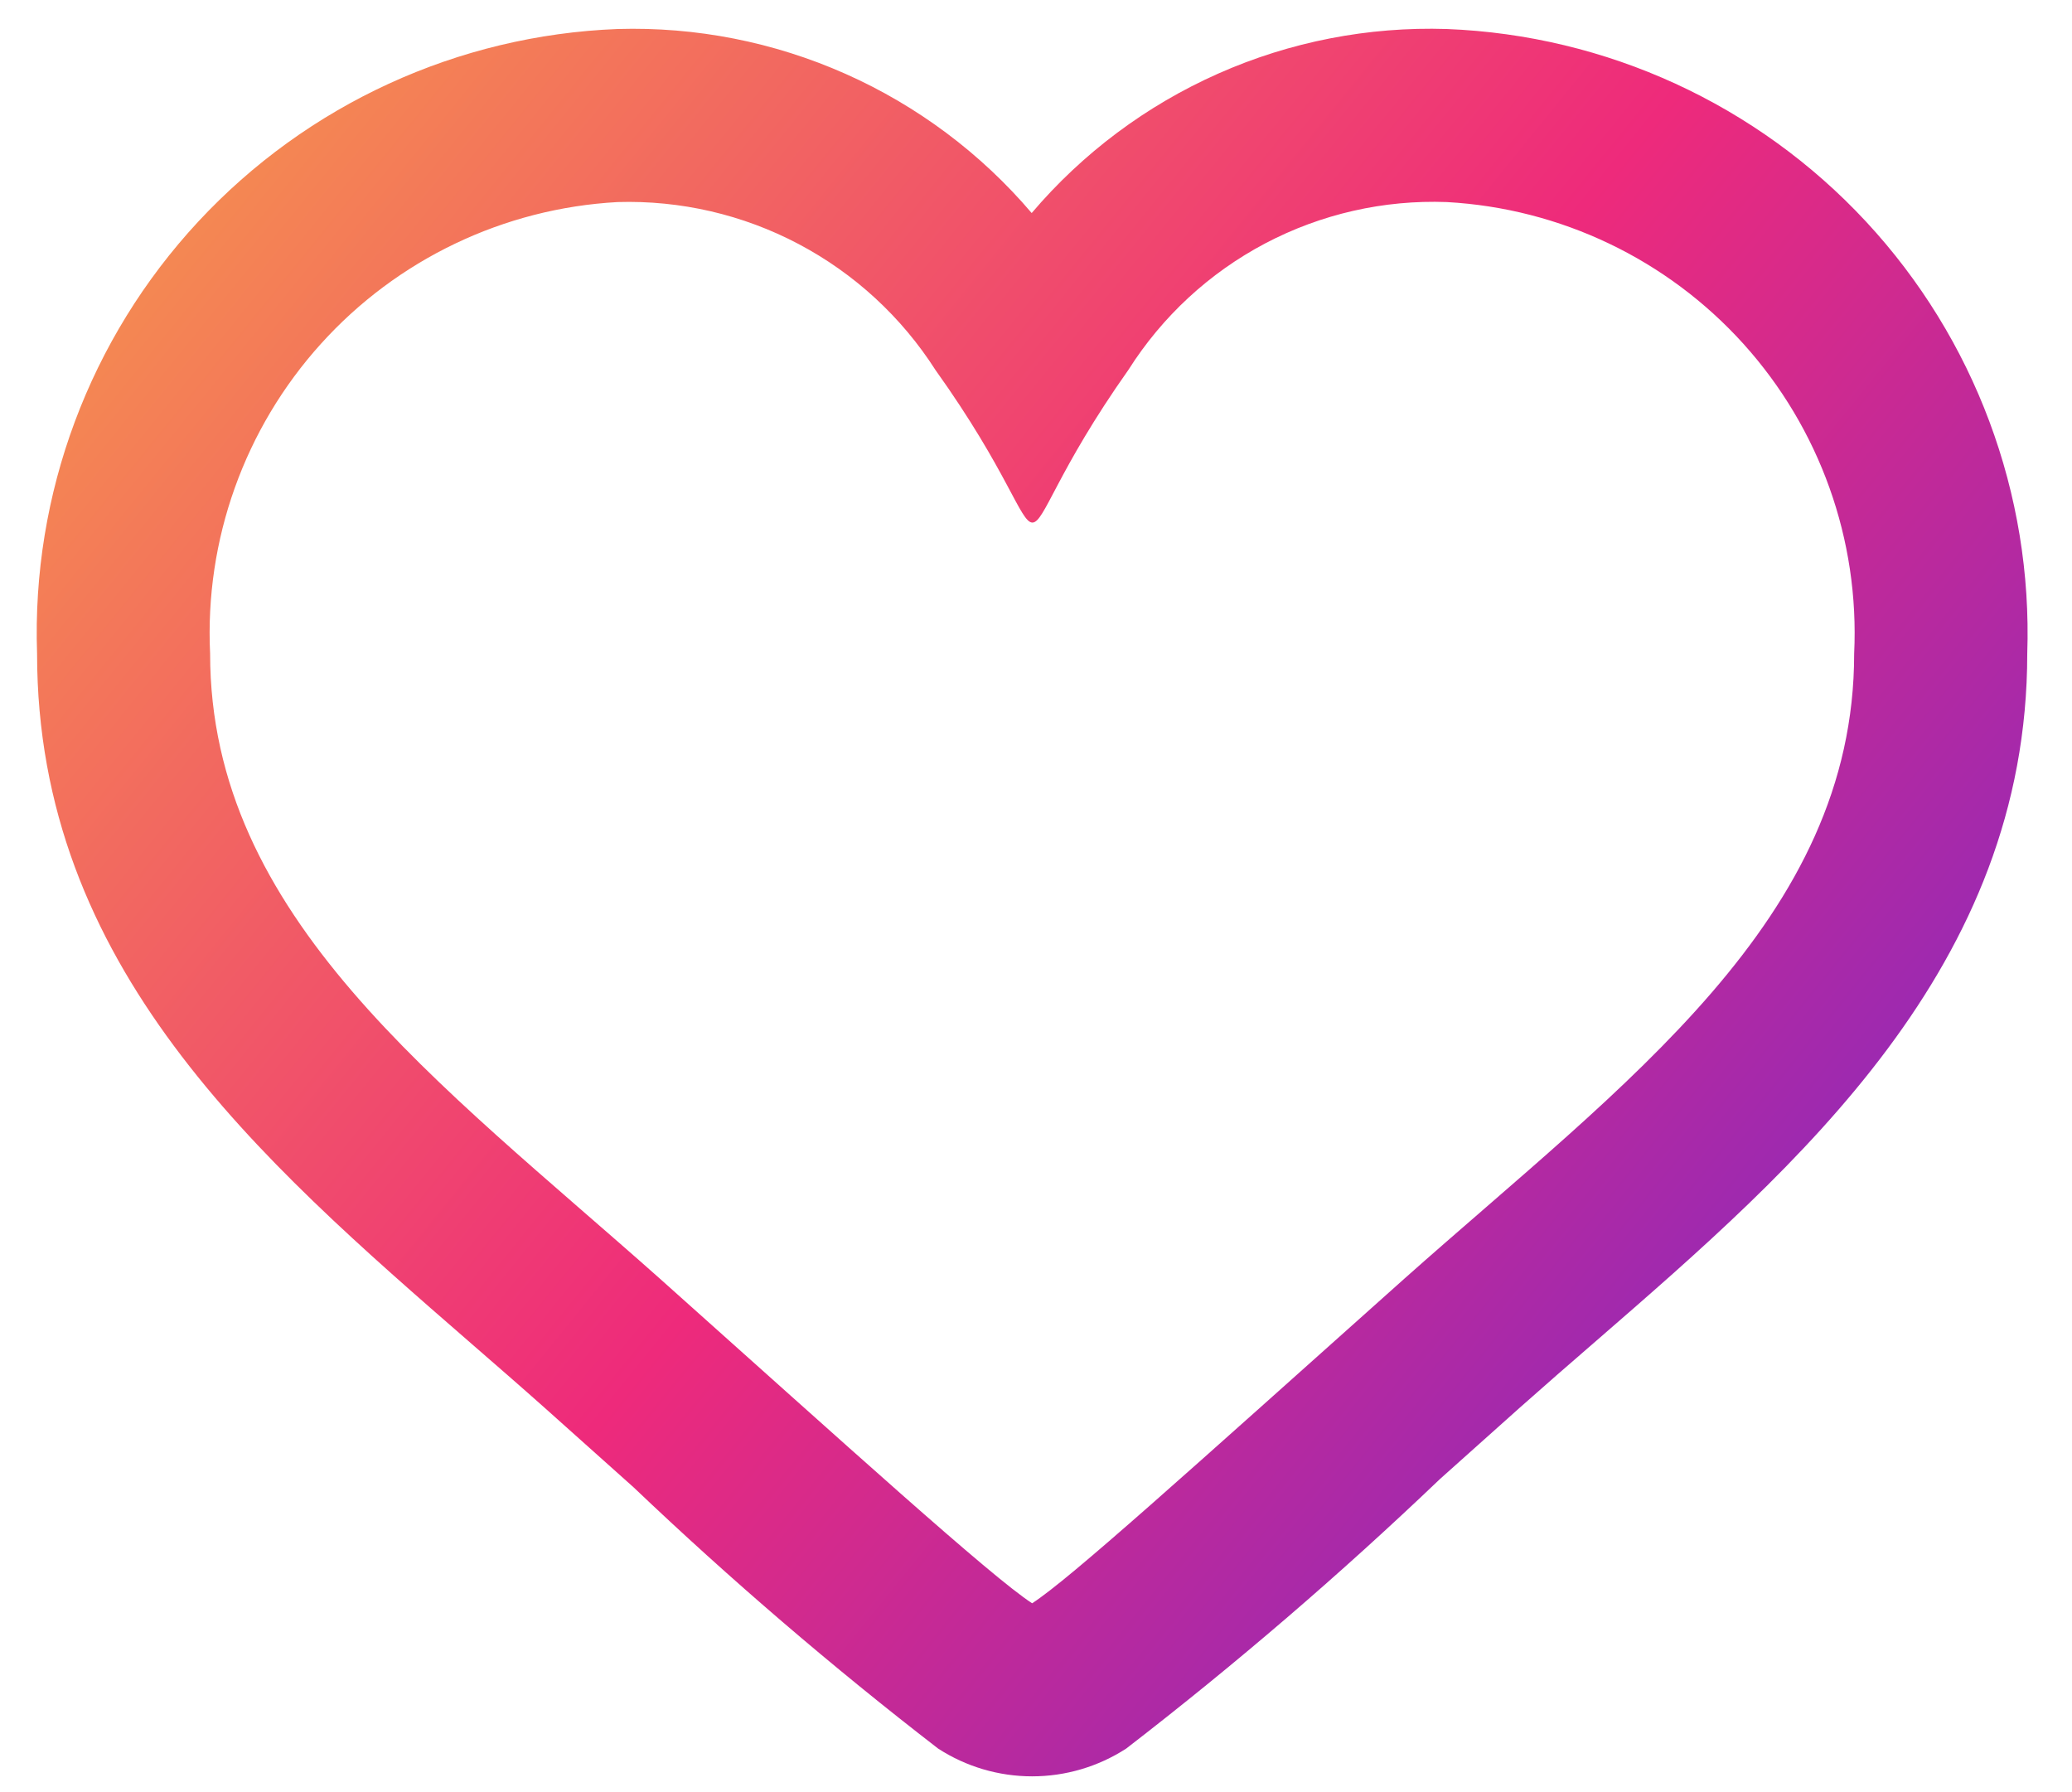 <svg width="37" height="32" viewBox="0 0 37 32" fill="none" xmlns="http://www.w3.org/2000/svg">
<path d="M25.836 3.608C27.867 3.72 29.771 4.631 31.134 6.141C32.496 7.651 33.207 9.639 33.11 11.671C33.11 16.418 29.013 19.333 25.08 22.83C21.199 26.296 19.108 28.19 18.431 28.628C17.694 28.15 15.12 25.811 11.782 22.83C7.833 19.32 3.752 16.376 3.752 11.671C3.655 9.639 4.366 7.651 5.729 6.141C7.091 4.631 8.996 3.72 11.027 3.608C12.152 3.574 13.267 3.832 14.262 4.358C15.257 4.884 16.099 5.659 16.705 6.607C18.003 8.423 18.22 9.331 18.436 9.331C18.652 9.331 18.865 8.423 20.151 6.603C20.754 5.65 21.596 4.872 22.593 4.346C23.591 3.821 24.709 3.566 25.836 3.608ZM25.836 0.518C24.433 0.473 23.037 0.745 21.754 1.314C20.471 1.883 19.332 2.734 18.423 3.804C17.515 2.737 16.379 1.888 15.099 1.319C13.819 0.75 12.427 0.476 11.027 0.518C8.176 0.629 5.485 1.865 3.542 3.955C1.6 6.045 0.564 8.819 0.662 11.671C0.662 17.249 4.602 20.675 8.411 23.986C8.848 24.366 9.29 24.749 9.729 25.14L11.316 26.559C13.046 28.206 14.861 29.762 16.752 31.222C17.252 31.546 17.835 31.718 18.431 31.718C19.027 31.718 19.61 31.546 20.111 31.222C22.062 29.717 23.932 28.111 25.714 26.409L27.138 25.136C27.591 24.734 28.05 24.334 28.506 23.94C32.112 20.811 36.201 17.264 36.201 11.671C36.298 8.819 35.262 6.045 33.32 3.955C31.378 1.865 28.687 0.629 25.836 0.518Z" fill="url(#paint0_linear_99_139)"/>
<defs>
<linearGradient id="paint0_linear_99_139" x1="-4.931" y1="-8.403" x2="39.529" y2="27.617" gradientUnits="userSpaceOnUse">
<stop stop-color="#F9CE34"/>
<stop offset="0.584" stop-color="#EE2A7B"/>
<stop offset="1" stop-color="#6228D7"/>
</linearGradient>
</defs>
</svg>
